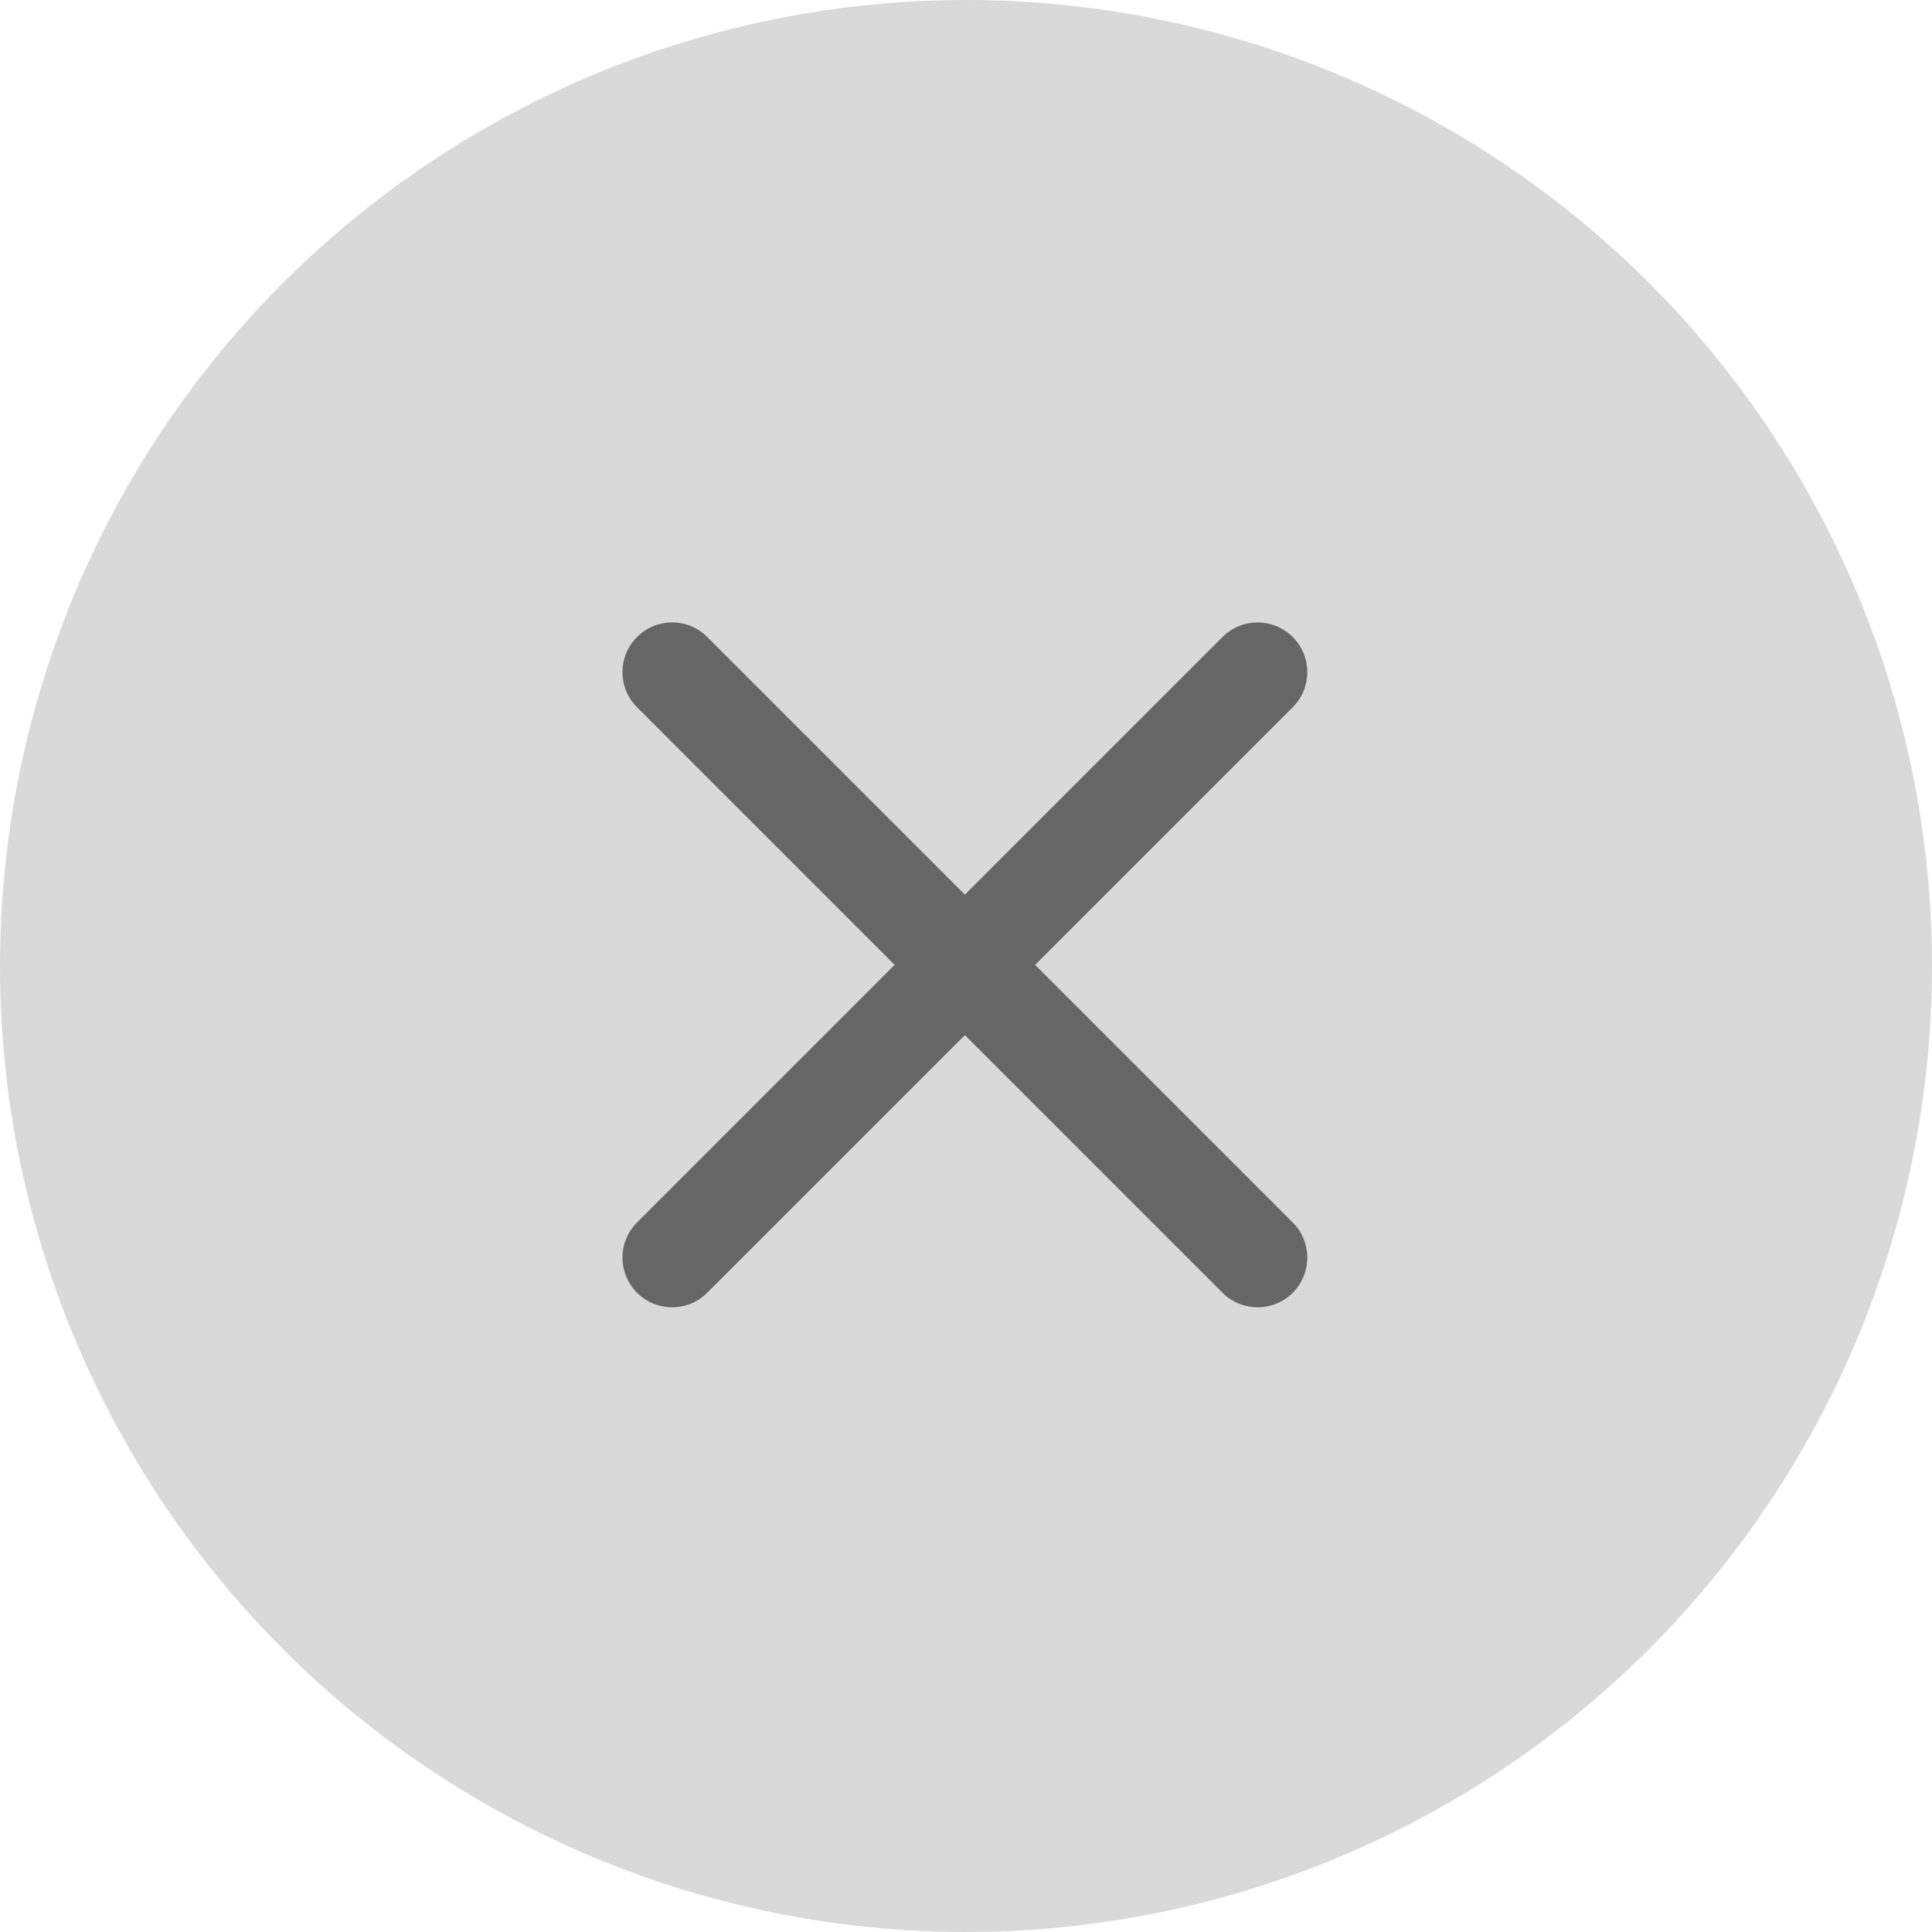 <svg width="25" height="25" viewBox="0 0 25 25" fill="none" xmlns="http://www.w3.org/2000/svg">
<circle cx="12.5" cy="12.5" r="12.5" fill="#D9D9D9"/>
<path fill-rule="evenodd" clip-rule="evenodd" d="M8.243 16.728C7.992 16.477 7.992 16.07 8.243 15.819L15.819 8.243C16.07 7.992 16.477 7.992 16.728 8.243C16.979 8.494 16.979 8.901 16.728 9.152L9.152 16.728C8.901 16.979 8.494 16.979 8.243 16.728Z" fill="#666666"/>
<path fill-rule="evenodd" clip-rule="evenodd" d="M16.728 16.728C16.477 16.979 16.07 16.979 15.819 16.728L8.243 9.152C7.992 8.901 7.992 8.494 8.243 8.243C8.494 7.991 8.901 7.991 9.152 8.243L16.728 15.819C16.979 16.07 16.979 16.477 16.728 16.728Z" fill="#666666"/>
</svg>
